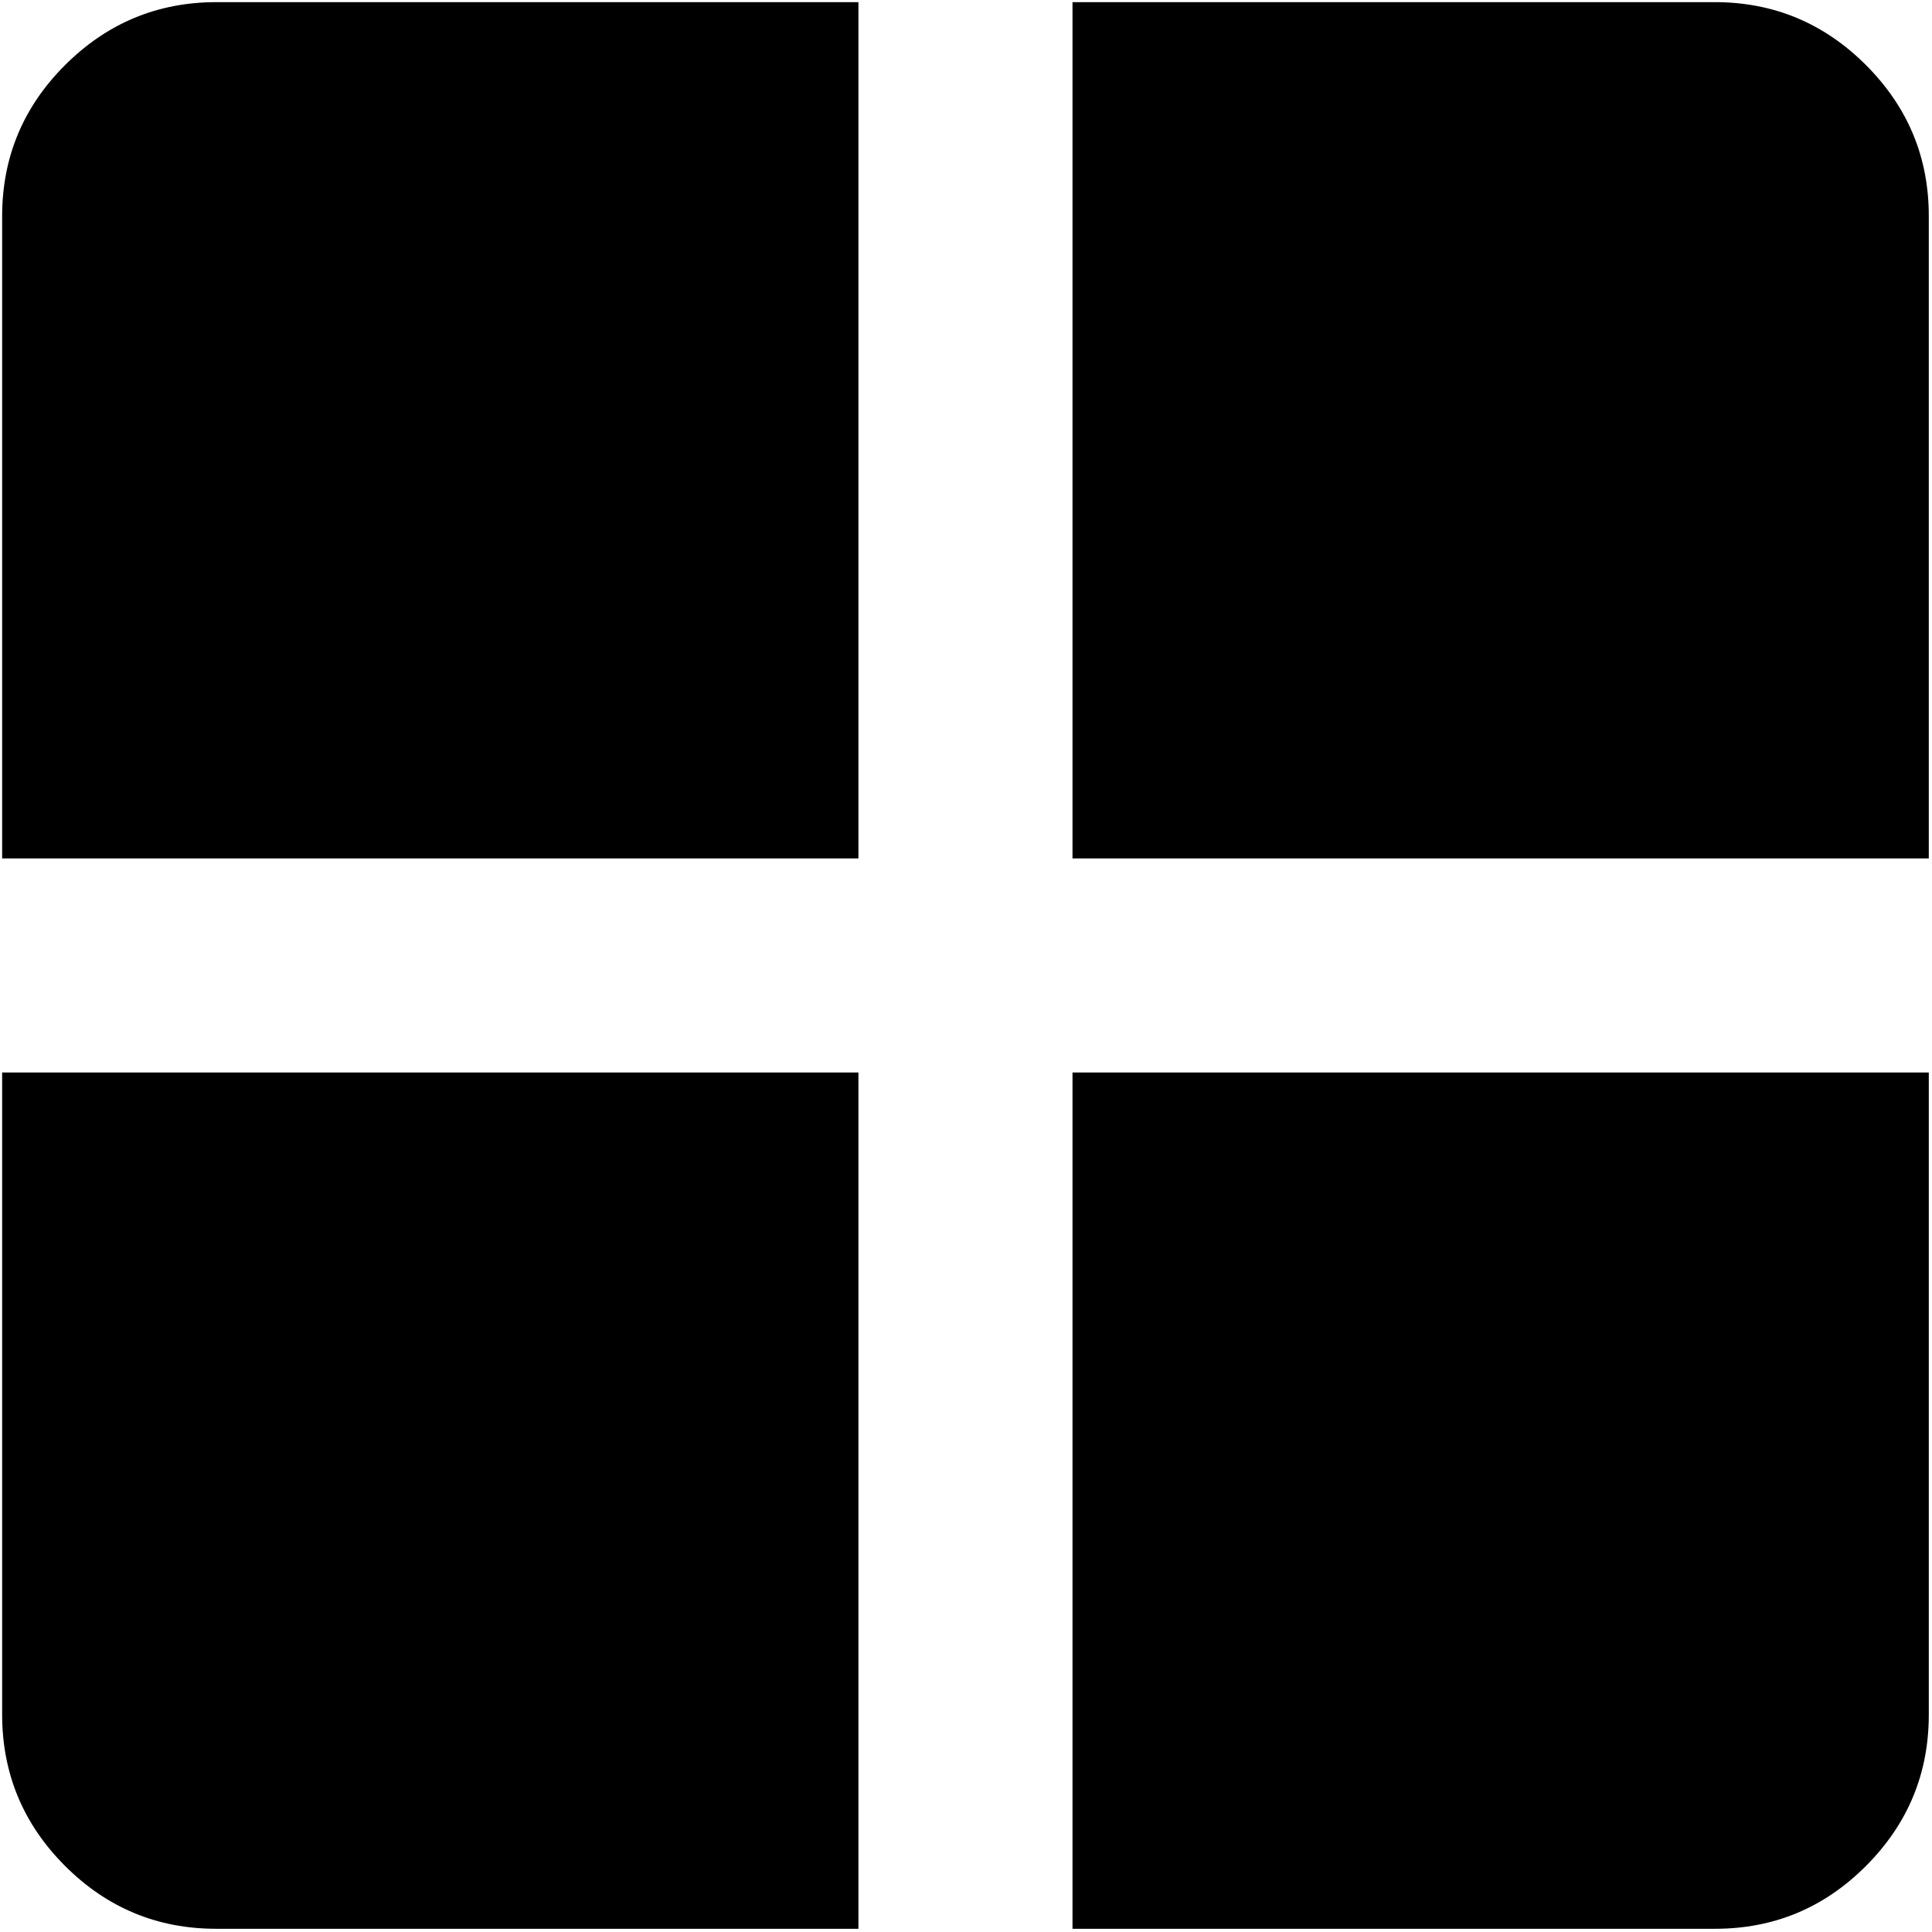 <svg xmlns="http://www.w3.org/2000/svg" viewBox="2.98 2.98 18.05 18.05"><path fill="currentColor" d="M13 13h8v6q0 .825-.587 1.413T19 21h-6zm0-2V3h6q.825 0 1.413.588T21 5v6zm-2 0H3V5q0-.825.588-1.412T5 3h6zm0 2v8H5q-.825 0-1.412-.587T3 19v-6z"></path></svg>
